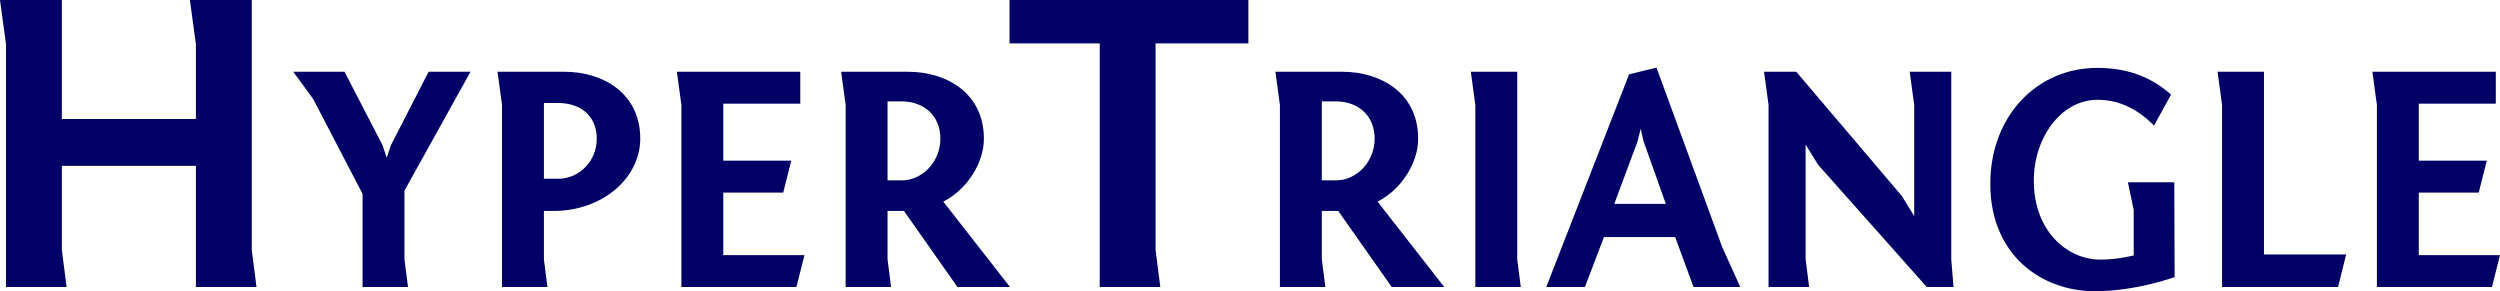 <?xml version="1.0" encoding="UTF-8" standalone="no"?>
<!-- Created with Inkscape (http://www.inkscape.org/) -->

<svg
   xmlns:dc="http://purl.org/dc/elements/1.1/"
   xmlns:cc="http://creativecommons.org/ns#"
   xmlns:rdf="http://www.w3.org/1999/02/22-rdf-syntax-ns#"
   xmlns:svg="http://www.w3.org/2000/svg"
   xmlns="http://www.w3.org/2000/svg"
   xmlns:sodipodi="http://sodipodi.sourceforge.net/DTD/sodipodi-0.dtd"
   xmlns:inkscape="http://www.inkscape.org/namespaces/inkscape"
   width="418.949"
   height="48.798"
   id="svg2"
   version="1.1"
   inkscape:version="0.47pre4 r22446"
   sodipodi:docname="white.svg">
  <defs
     id="defs4">
    <inkscape:perspective
       sodipodi:type="inkscape:persp3d"
       inkscape:vp_x="0 : 526.18109 : 1"
       inkscape:vp_y="0 : 1000 : 0"
       inkscape:vp_z="744.09448 : 526.18109 : 1"
       inkscape:persp3d-origin="372.04724 : 350.78739 : 1"
       id="perspective10" />
    <radialGradient
       fy="0.9"
       fx="0.1"
       r="1"
       cy="0.9"
       cx="0.1"
       id="highlight"
       gradientUnits="userSpaceOnUse">
      <stop
         id="stop2939"
         style="stop-color:#00baff;stop-opacity:0.4"
         offset="0%" />
      <stop
         id="stop2941"
         style="stop-color:#003264;stop-opacity:0.15"
         offset="50%" />
      <stop
         id="stop2943"
         style="stop-color:#070912;stop-opacity:0"
         offset="100%" />
    </radialGradient>
    <radialGradient
       fy="0.9"
       fx="0.9"
       r="1"
       cy="0.9"
       cx="0.9"
       id="background"
       gradientUnits="userSpaceOnUse">
      <stop
         id="stop2932"
         style="stop-color:#00baff;stop-opacity:1"
         offset="0%" />
      <stop
         id="stop2934"
         style="stop-color:#003264;stop-opacity:1"
         offset="50%" />
      <stop
         id="stop2936"
         style="stop-color:#070912;stop-opacity:1"
         offset="100%" />
    </radialGradient>
    <inkscape:perspective
       id="perspective2953"
       inkscape:persp3d-origin="0.5 : 0.33333333 : 1"
       inkscape:vp_z="1 : 0.5 : 1"
       inkscape:vp_y="0 : 1000 : 0"
       inkscape:vp_x="0 : 0.5 : 1"
       sodipodi:type="inkscape:persp3d" />
    <inkscape:perspective
       id="perspective2977"
       inkscape:persp3d-origin="0.5 : 0.33333333 : 1"
       inkscape:vp_z="1 : 0.5 : 1"
       inkscape:vp_y="0 : 1000 : 0"
       inkscape:vp_x="0 : 0.5 : 1"
       sodipodi:type="inkscape:persp3d" />
    <radialGradient
       fy="0.9"
       fx="0.9"
       r="1"
       cy="0.9"
       cx="0.9"
       id="background-5"
       gradientUnits="userSpaceOnUse">
      <stop
         id="stop2932-6"
         style="stop-color:#00baff;stop-opacity:1"
         offset="0%" />
      <stop
         id="stop2934-1"
         style="stop-color:#003264;stop-opacity:1"
         offset="50%" />
      <stop
         id="stop2936-7"
         style="stop-color:#070912;stop-opacity:1"
         offset="100%" />
    </radialGradient>
    <radialGradient
       fy="0.9"
       fx="0.1"
       r="1"
       cy="0.9"
       cx="0.1"
       id="highlight-2"
       gradientUnits="userSpaceOnUse">
      <stop
         id="stop2939-2"
         style="stop-color:#00baff;stop-opacity:0.4"
         offset="0%" />
      <stop
         id="stop2941-9"
         style="stop-color:#003264;stop-opacity:0.15"
         offset="50%" />
      <stop
         id="stop2943-2"
         style="stop-color:#070912;stop-opacity:0"
         offset="100%" />
    </radialGradient>
    <inkscape:perspective
       id="perspective2998"
       inkscape:persp3d-origin="0.5 : 0.33333333 : 1"
       inkscape:vp_z="1 : 0.5 : 1"
       inkscape:vp_y="0 : 1000 : 0"
       inkscape:vp_x="0 : 0.5 : 1"
       sodipodi:type="inkscape:persp3d" />
    <filter
       color-interpolation-filters="sRGB"
       inkscape:menu-tooltip="Adds a colorizable drop shadow inside"
       inkscape:menu="Shadows and Glows"
       inkscape:label="Inner Shadow"
       id="filter3144">
      <feGaussianBlur
         result="result8"
         stdDeviation="2.129"
         id="feGaussianBlur3146" />
      <feOffset
         result="result11"
         dy="0"
         dx="0"
         id="feOffset3148" />
      <feComposite
         operator="in"
         in="SourceGraphic"
         result="result6"
         in2="result11"
         id="feComposite3150" />
      <feFlood
         flood-color="rgb(255,255,255)"
         flood-opacity="1"
         result="result10"
         id="feFlood3152" />
      <feBlend
         result="result12"
         in="result6"
         mode="normal"
         in2="result10"
         id="feBlend3154" />
      <feComposite
         operator="in"
         result="result2"
         in2="SourceGraphic"
         id="feComposite3156" />
    </filter>
    <inkscape:perspective
       id="perspective3196"
       inkscape:persp3d-origin="0.5 : 0.33333333 : 1"
       inkscape:vp_z="1 : 0.5 : 1"
       inkscape:vp_y="0 : 1000 : 0"
       inkscape:vp_x="0 : 0.5 : 1"
       sodipodi:type="inkscape:persp3d" />
    <filter
       color-interpolation-filters="sRGB"
       inkscape:menu-tooltip="Adds a colorizable glow inside"
       inkscape:menu="Shadows and Glows"
       inkscape:label="Inner Glow"
       id="filter3116-9">
      <feGaussianBlur
         result="result8"
         stdDeviation="1.322"
         id="feGaussianBlur3118-5" />
      <feComposite
         operator="in"
         in="SourceGraphic"
         result="result6"
         in2="result8"
         id="feComposite3120-7" />
      <feComposite
         result="result11"
         operator="out"
         id="feComposite3122-5"
         in="result6"
         in2="result6" />
      <feFlood
         flood-color="rgb(55,170,199)"
         flood-opacity="0.243"
         result="result10"
         id="feFlood3124-9" />
      <feBlend
         in="result11"
         result="result12"
         mode="normal"
         id="feBlend3126-6"
         in2="result10" />
      <feComposite
         operator="in"
         result="fbSourceGraphic"
         in2="SourceGraphic"
         id="feComposite3128-6" />
      <feComposite
         id="feComposite3274"
         in="SourceGraphic"
         in2="fbSourceGraphic" />
      <feFlood
         id="feFlood3270"
         flood-color="rgb(255,255,255)"
         result="result13"
         flood-opacity="1" />
      <feComposite
         id="feComposite3272"
         result="result6"
         operator="in"
         in="fbSourceGraphic"
         in2="SourceGraphic" />
    </filter>
  </defs>
  <sodipodi:namedview
     id="base"
     pagecolor="#ffffff"
     bordercolor="#666666"
     borderopacity="1.0"
     inkscape:pageopacity="0.0"
     inkscape:pageshadow="2"
     inkscape:zoom="1.28"
     inkscape:cx="-59.705139"
     inkscape:cy="204.76075"
     inkscape:document-units="px"
     inkscape:current-layer="layer1"
     showgrid="false"
     inkscape:window-width="1672"
     inkscape:window-height="994"
     inkscape:window-x="0"
     inkscape:window-y="0"
     inkscape:window-maximized="1"
     inkscape:snap-to-guides="true"
     inkscape:snap-global="false"
     showguides="true"
     inkscape:guide-bbox="true" />
  <g
     inkscape:label="main"
     inkscape:groupmode="layer"
     id="layer1"
     style="display:inline"
     transform="translate(-75.986,-32.823)">
    <g
       id="g3172" />
    <g
       transform="translate(-60.413,-292.738)"
       id="text2816"
       style="font-size:40px;font-style:normal;font-weight:normal;fill:#000066;fill-opacity:1;stroke:none;display:inline;font-family:Bitstream Vera Sans">
      <path
         id="path2866"
         style="font-size:72px;font-variant:normal;font-weight:bold;font-stretch:normal;fill:#000066;fill-opacity:1;font-family:Fontin Sans;-inkscape-font-specification:Fontin Sans Bold"
         d="m 178.59,325.561 -10.368,0 1.008,7.416 0,12.528 -22.464,0 0,-19.944 -10.368,0 1.008,7.416 0,40.68 10.152,0 -0.792,-6.192 0,-14.112 22.464,0 0,20.304 10.152,0 -0.792,-6.192 0,-41.904" />
      <path
         id="path2868"
         style="font-size:54px;fill:#000066;fill-opacity:1"
         d="m 204.177,357.511 11.07,-19.926 -7.02,0 -6.318,12.312 -0.702,2.106 -0.702,-2.106 -6.372,-12.312 -8.586,0 3.348,4.59 8.262,15.876 0,15.606 7.614,0 -0.594,-4.644 0,-11.502" />
      <path
         id="path2870"
         style="font-size:54px;fill:#000066;fill-opacity:1"
         d="m 219.771,337.585 0.756,5.562 0,30.51 7.614,0 -0.594,-4.644 0,-8.1 1.566,0 c 8.424,0 14.58,-5.67 14.58,-12.096 0,-7.668 -6.264,-11.232 -12.744,-11.232 l -11.178,0 m 7.776,17.928 0,-12.69 2.43,0 c 3.402,0 6.426,1.89 6.426,5.994 0,3.834 -3.024,6.696 -6.426,6.696 l -2.43,0" />
      <path
         id="path2872"
         style="font-size:54px;fill:#000066;fill-opacity:1"
         d="m 250.586,373.657 19.278,0 1.35,-5.346 -13.608,0 0,-10.476 10.044,0 1.35,-5.346 -11.394,0 0,-9.558 12.906,0 0,-5.346 -20.682,0 0.756,5.562 0,30.51" />
      <path
         id="path2874"
         style="font-size:54px;fill:#000066;fill-opacity:1"
         d="m 305.653,373.657 -11.178,-14.31 c 4.05,-2.052 6.804,-6.534 6.804,-10.53 0,-7.668 -6.264,-11.232 -12.744,-11.232 l -11.178,0 0.756,5.562 0,30.51 7.614,0 -0.594,-4.644 0,-8.1 2.754,0 8.964,12.744 8.802,0 m -20.52,-17.874 0,-13.23 2.43,0 c 3.402,0 6.426,2.16 6.426,6.264 0,3.834 -3.024,6.966 -6.426,6.966 l -2.43,0" />
      <path
         id="path2876"
         style="font-size:72px;font-variant:normal;font-weight:bold;font-stretch:normal;fill:#000066;fill-opacity:1;font-family:Fontin Sans;-inkscape-font-specification:Fontin Sans Bold"
         d="m 305.571,332.833 15.12,0 0,40.824 10.152,0 -0.792,-6.192 0,-34.632 15.552,0 0,-7.272 -40.032,0 0,7.272" />
      <path
         id="path2878"
         style="font-size:54px;fill:#000066;fill-opacity:1"
         d="m 378.427,373.657 -11.178,-14.31 c 4.05,-2.052 6.804,-6.534 6.804,-10.53 0,-7.668 -6.264,-11.232 -12.744,-11.232 l -11.178,0 0.756,5.562 0,30.51 7.614,0 -0.594,-4.644 0,-8.1 2.754,0 8.964,12.744 8.802,0 m -20.52,-17.874 0,-13.23 2.43,0 c 3.402,0 6.426,2.16 6.426,6.264 0,3.834 -3.024,6.966 -6.426,6.966 l -2.43,0" />
      <path
         id="path2880"
         style="font-size:54px;fill:#000066;fill-opacity:1"
         d="m 390.656,337.585 -7.776,0 0.756,5.562 0,30.51 7.614,0 -0.594,-4.644 0,-31.428" />
      <path
         id="path2882"
         style="font-size:54px;fill:#000066;fill-opacity:1"
         d="m 395.523,373.657 6.48,0 3.186,-8.37 11.934,0 3.078,8.37 7.83,0 -3.024,-6.696 -11.016,-30.078 -4.59,1.134 -13.878,35.64 m 15.282,-24.354 0.54,-2.16 0.486,2.106 3.726,10.476 -8.64,0 3.888,-10.422" />
      <path
         id="path2884"
         style="font-size:54px;fill:#000066;fill-opacity:1"
         d="m 463.39,337.585 -6.966,0 0.756,5.562 0,18.63 -2.052,-3.348 -17.712,-20.844 -5.4,0 0.756,5.562 0,30.51 6.804,0 -0.594,-4.644 0,-19.224 2.106,3.402 18.198,20.466 4.482,0 -0.378,-4.644 0,-31.428" />
      <path
         id="path2886"
         style="font-size:54px;fill:#000066;fill-opacity:1"
         d="m 500.228,341.419 c -3.456,-3.078 -7.506,-4.482 -12.366,-4.482 -10.098,0 -17.928,8.046 -17.928,19.44 0,11.934 8.586,17.982 17.496,17.982 7.074,0 13.392,-2.376 13.392,-2.376 l -0.054,-15.876 -7.776,0 0.972,4.644 0,7.614 c 0,0 -2.7,0.702 -5.562,0.702 -5.616,0 -11.178,-4.806 -11.178,-13.23 0,-7.236 4.59,-13.554 10.692,-13.554 3.186,0 6.426,1.242 9.45,4.32 l 2.862,-5.184" />
      <path
         id="path2888"
         style="font-size:54px;fill:#000066;fill-opacity:1"
         d="m 508.773,373.657 19.44,0 1.35,-5.454 -13.77,0 0,-30.618 -7.776,0 0.756,5.562 0,30.51" />
      <path
         id="path2890"
         style="font-size:54px;fill:#000066;fill-opacity:1"
         d="m 534.719,373.657 19.278,0 1.35,-5.346 -13.608,0 0,-10.476 10.044,0 1.35,-5.346 -11.394,0 0,-9.558 12.906,0 0,-5.346 -20.682,0 0.756,5.562 0,30.51" />
    </g>
  </g>
</svg>
